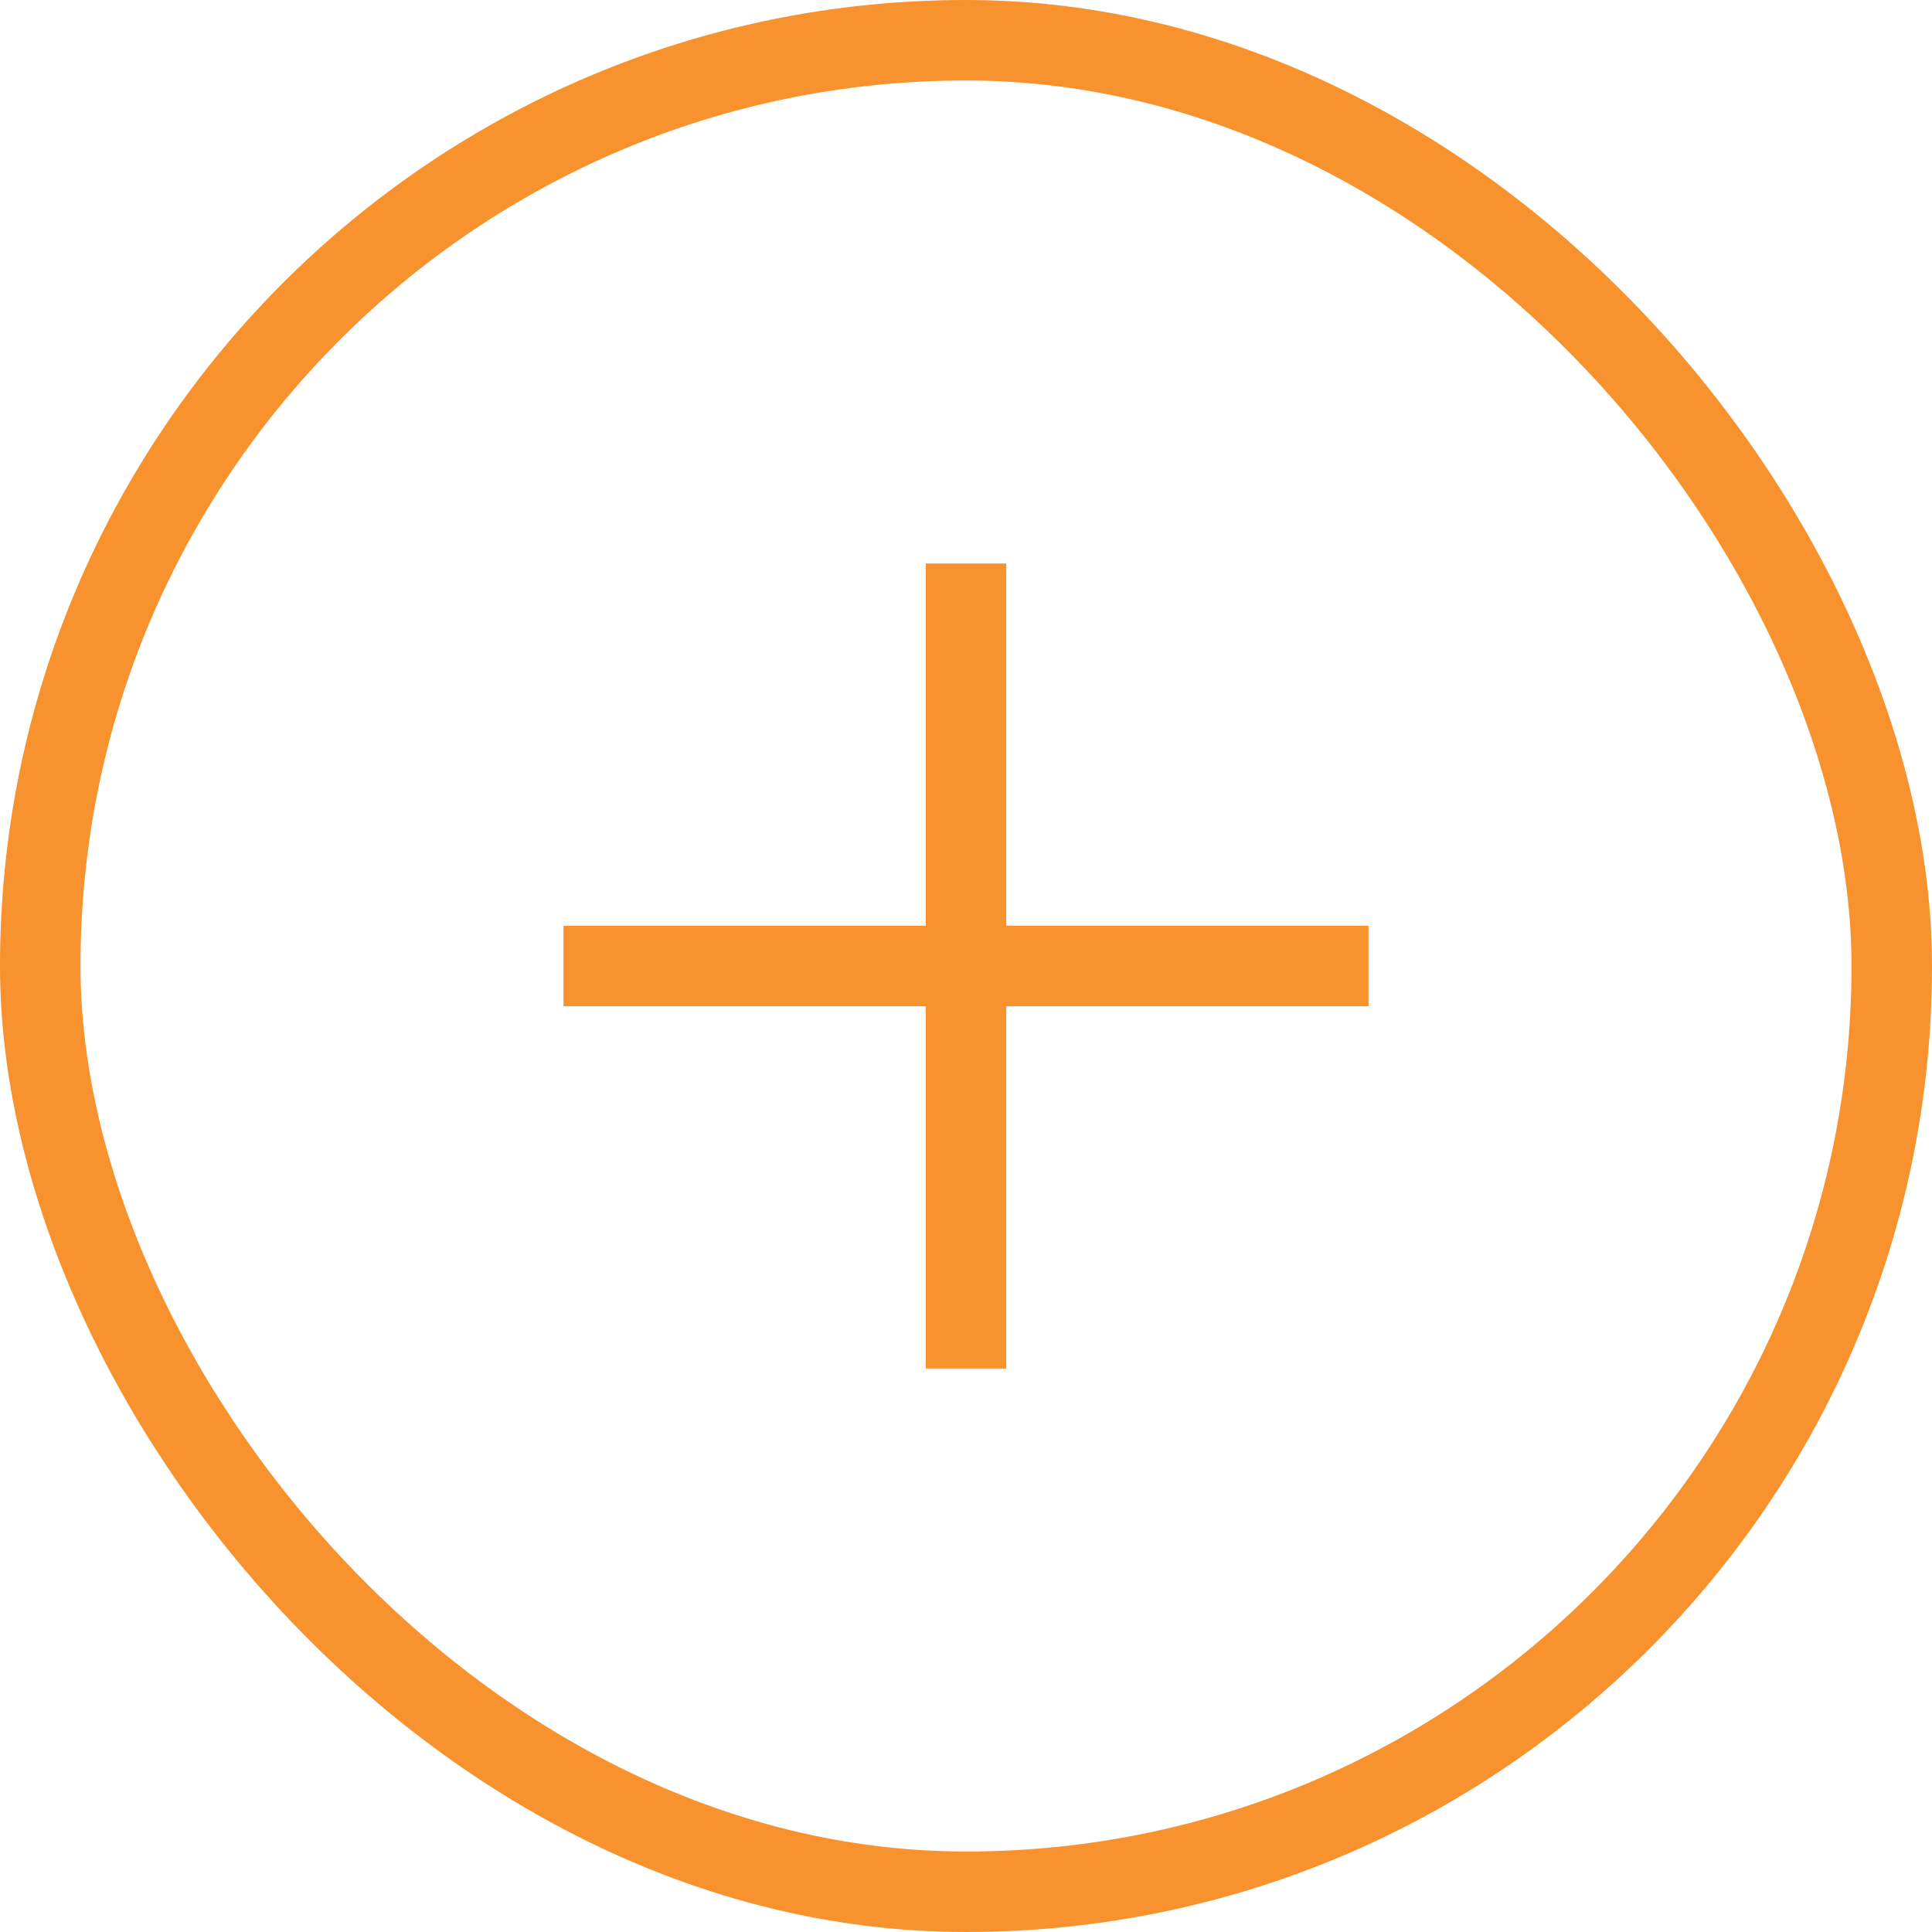 <svg width="48" height="48" viewBox="0 0 48 48" fill="none" xmlns="http://www.w3.org/2000/svg">
<rect x="1" y="1" width="46" height="46" rx="23" stroke="#F7922E" stroke-width="2"/>
<path d="M25 14H23V34H25V14Z" fill="#F7922E"/>
<path d="M34 23H14V25H34V23Z" fill="#F7922E"/>
</svg>
